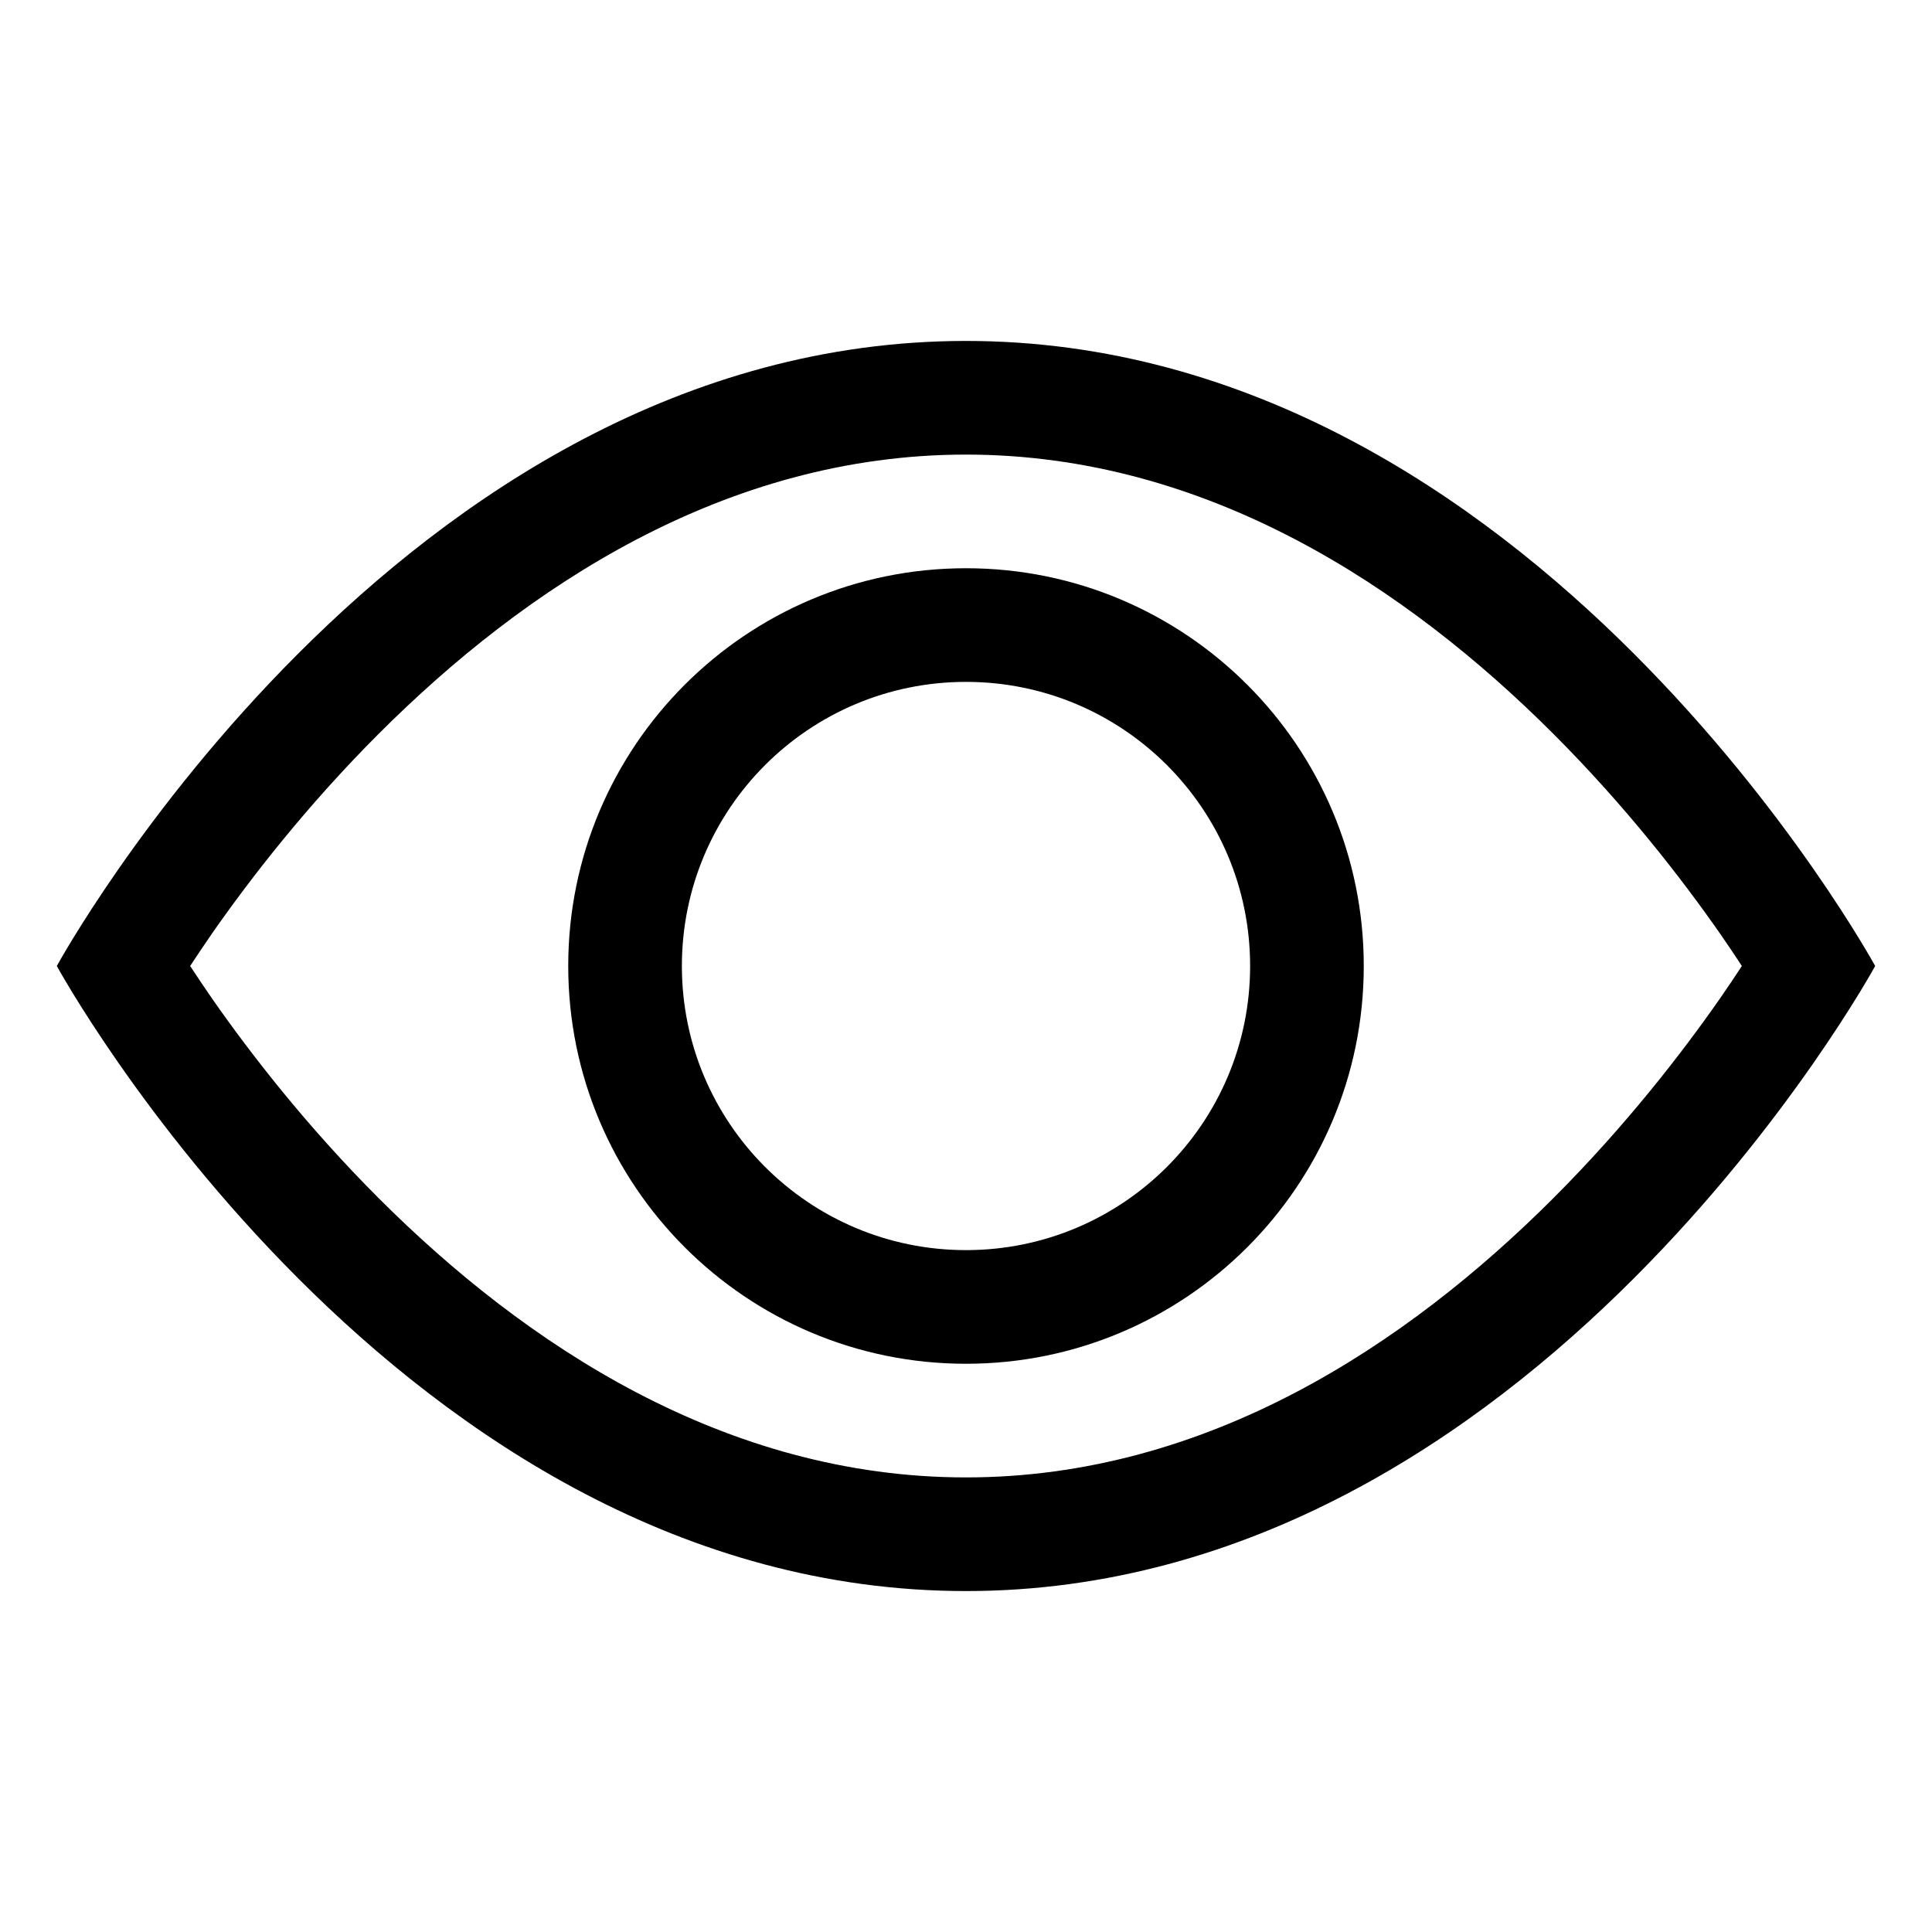 <svg width="17" height="17" viewBox="0 0 17 17" fill="none" xmlns="http://www.w3.org/2000/svg">
<path d="M16.5 8.5C16.5 8.5 13.5 3 8.5 3C3.5 3 0.5 8.5 0.5 8.5C0.5 8.5 3.5 14 8.5 14C13.5 14 16.5 8.5 16.5 8.5ZM1.673 8.5C1.73 8.413 1.795 8.317 1.867 8.212C2.202 7.732 2.696 7.093 3.332 6.457C4.621 5.168 6.381 4 8.5 4C10.619 4 12.379 5.168 13.668 6.457C14.304 7.093 14.798 7.732 15.133 8.212C15.206 8.317 15.27 8.413 15.327 8.5C15.27 8.587 15.206 8.683 15.133 8.788C14.798 9.268 14.304 9.907 13.668 10.543C12.379 11.832 10.619 13 8.5 13C6.381 13 4.621 11.832 3.332 10.543C2.696 9.907 2.202 9.268 1.867 8.788C1.795 8.683 1.73 8.587 1.673 8.5Z" fill="black"/>
<path d="M8.5 6C7.119 6 6 7.119 6 8.5C6 9.881 7.119 11 8.5 11C9.881 11 11 9.881 11 8.5C11 7.119 9.881 6 8.5 6ZM5 8.5C5 6.567 6.567 5 8.5 5C10.433 5 12 6.567 12 8.5C12 10.433 10.433 12 8.5 12C6.567 12 5 10.433 5 8.5Z" fill="black"/>
</svg>
